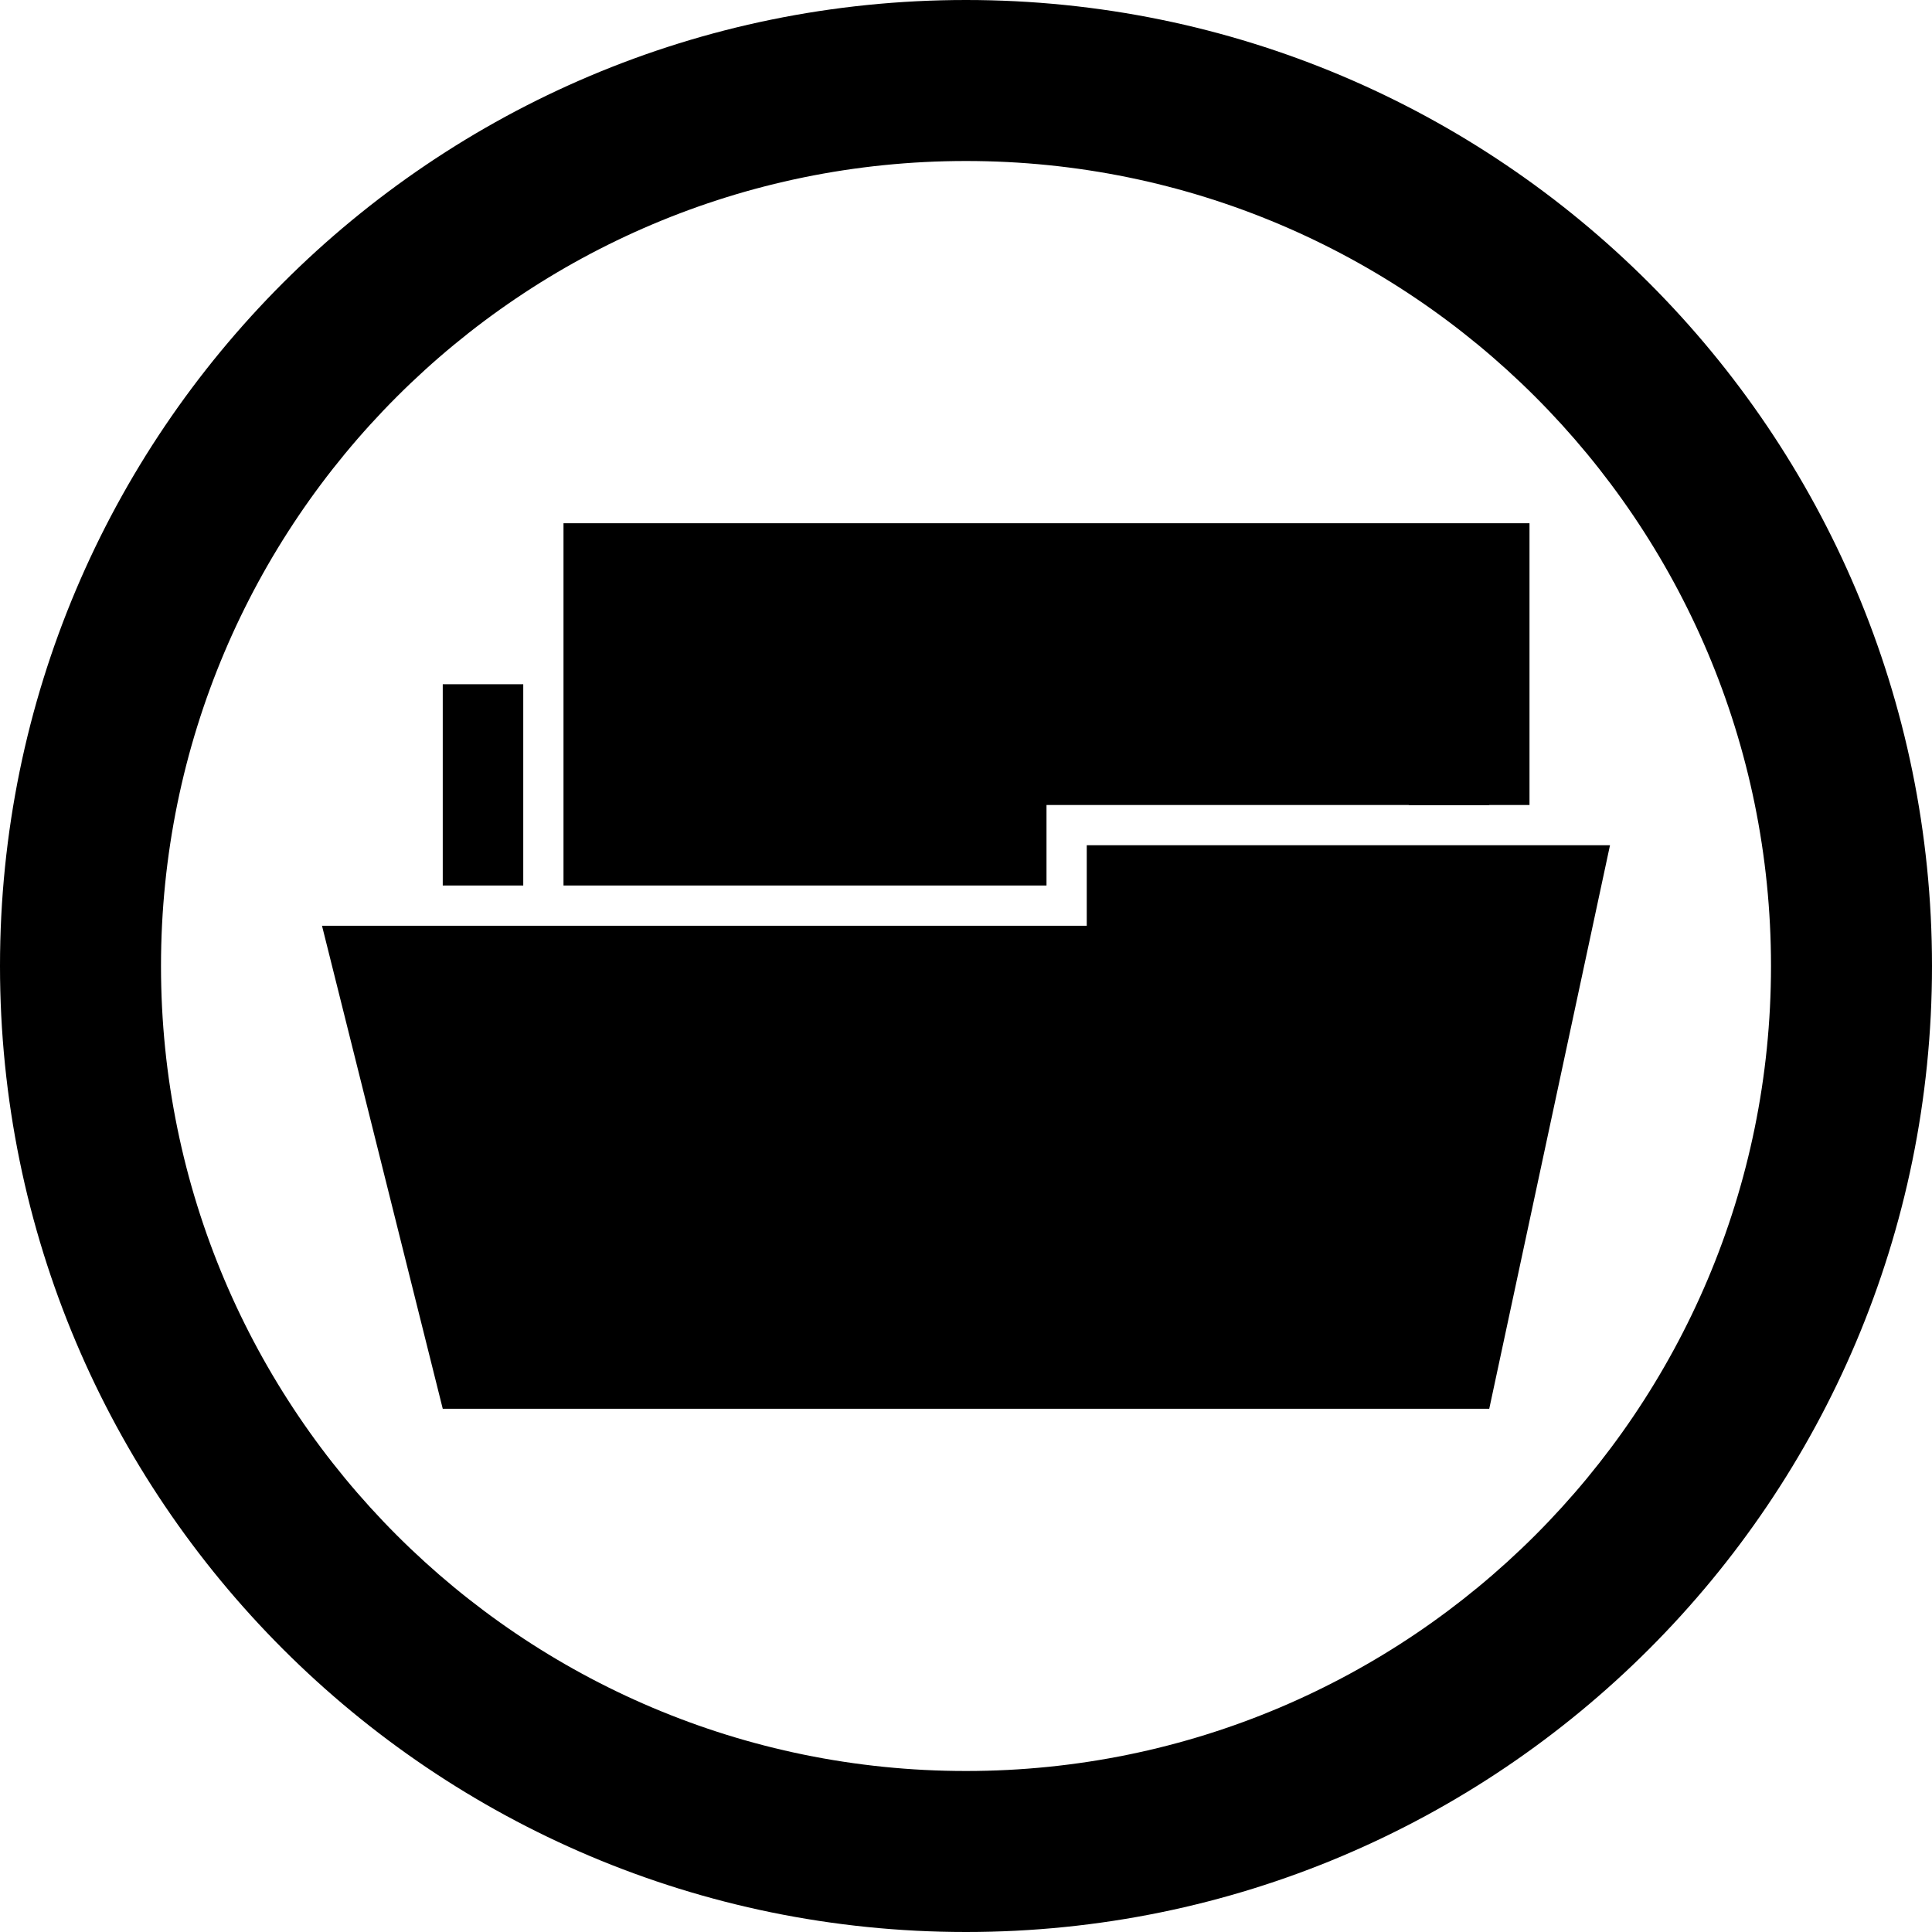 <svg xmlns="http://www.w3.org/2000/svg" xmlns:svg="http://www.w3.org/2000/svg" id="svg4351" width="48" height="48" version="1.1"><g id="layer1" transform="translate(0,-1004.362)"><g style="fill:#000;fill-opacity:1;display:inline" id="g4471" transform="translate(-168,300.362)"><path id="path3850-7-4" d="m 192,704 c -13.255,0 -24,10.745 -24,24 0,13.255 10.745,24 24,24 13.255,0 24,-10.745 24,-24 0,-13.255 -10.745,-24 -24,-24 z m 0,4 c 11.046,0 20,8.954 20,20 0,11.046 -8.954,20 -20,20 -11.046,0 -20,-8.954 -20,-20 0,-11.046 8.954,-20 20,-20 z" style="color:#000;fill:#000;fill-opacity:1;fill-rule:nonzero;stroke:none;stroke-width:1.5;marker:none;visibility:visible;display:inline;overflow:visible;enable-background:accumulate"/><path id="path4360" d="m 179,721 0,5 2,0 0,-5 -2,0 z m 24,0 0,3 2,0 0,-3 -2,0 z" style="fill:#000;fill-opacity:1;stroke:none"/><path id="rect4354" d="m 182,717 0,9 12,0 0,-2 12,0 0,-7 z" style="color:#000;fill:#000;fill-opacity:1;fill-rule:nonzero;stroke:none;stroke-width:3;marker:none;visibility:visible;display:inline;overflow:visible;enable-background:accumulate"/><path id="path4356-7" d="m 176,727 c 1.065,0 19,0 19,0 l 0,-2 13,0 -3,14 -26,0 z" style="fill:#000;fill-opacity:1;stroke:none;display:inline"/></g></g></svg>